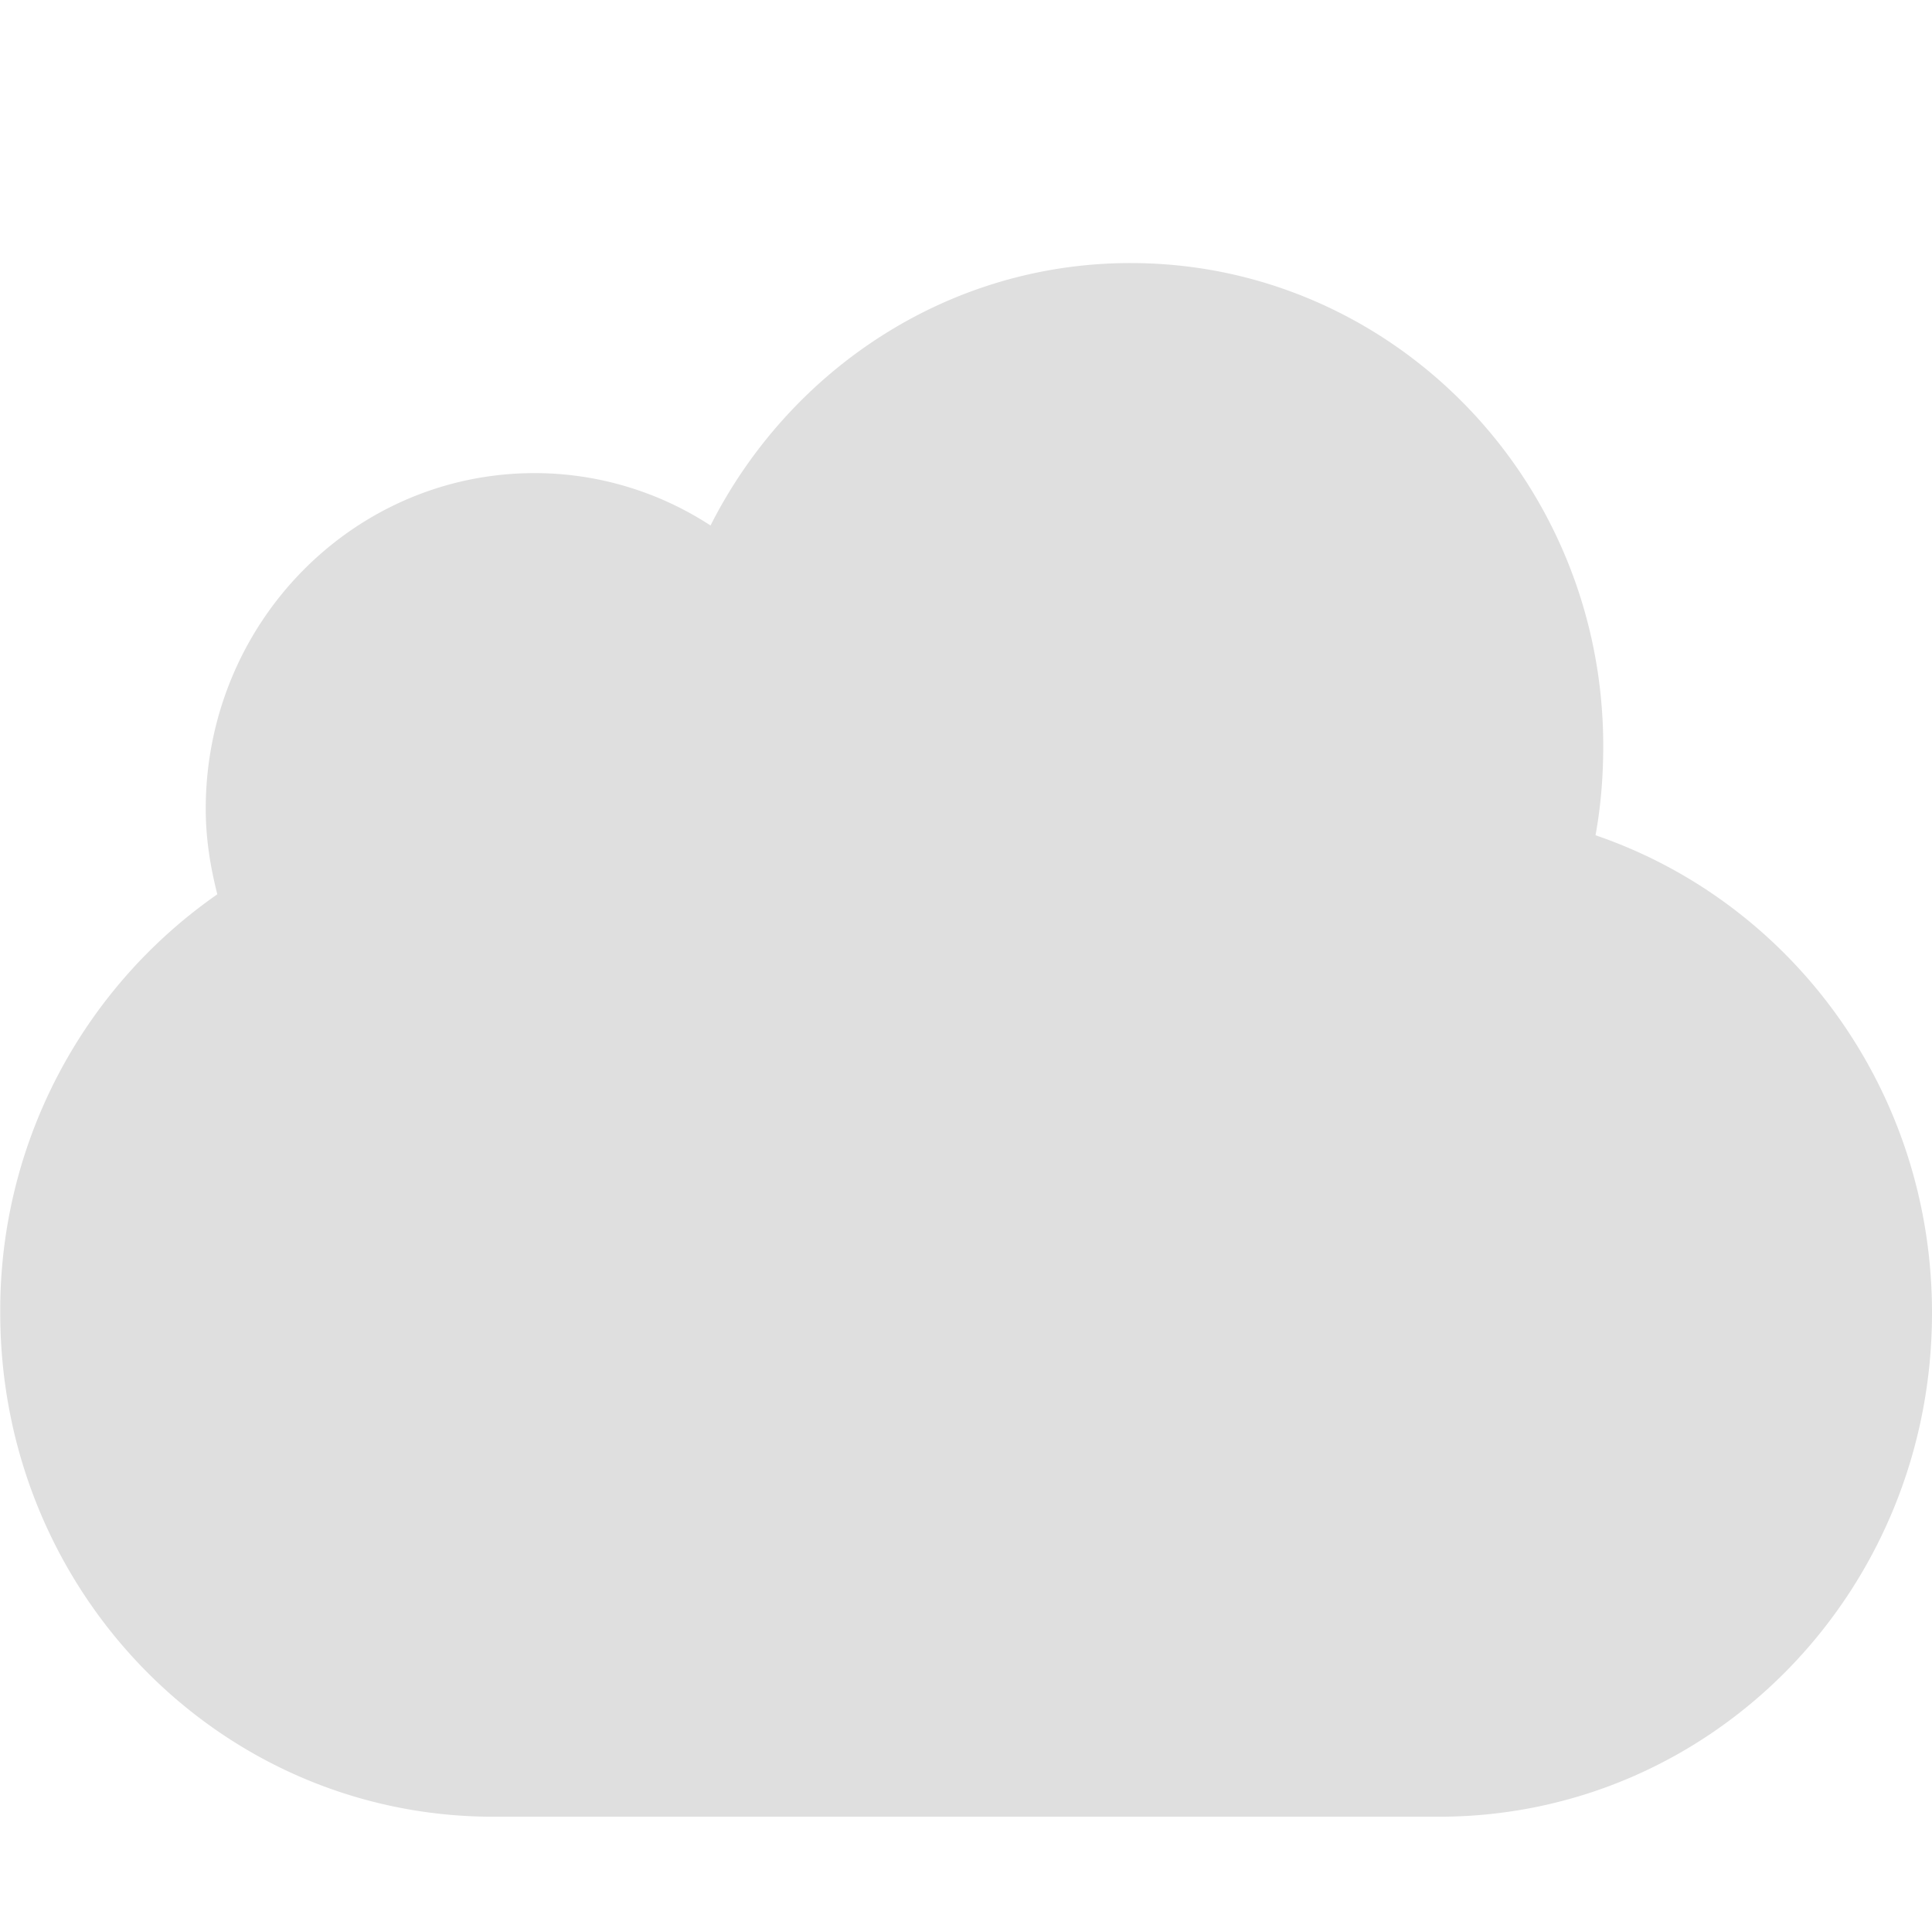<?xml version="1.0" encoding="UTF-8" standalone="no"?>
<svg
   xmlns:dc="http://purl.org/dc/elements/1.1/"
   xmlns:cc="http://creativecommons.org/ns#"
   xmlns:rdf="http://www.w3.org/1999/02/22-rdf-syntax-ns#"
   xmlns:svg="http://www.w3.org/2000/svg"
   xmlns="http://www.w3.org/2000/svg"
   xmlns:sodipodi="http://sodipodi.sourceforge.net/DTD/sodipodi-0.dtd"
   xmlns:inkscape="http://www.inkscape.org/namespaces/inkscape"
   height="15.997"
   width="16.002"
   version="1.1"
   id="svg6"
   sodipodi:docname="folder-remote.svg"
   inkscape:version="0.92.3 (2405546, 2018-03-11)">
  <defs
     id="defs10" />
  <sodipodi:namedview
     pagecolor="#ffffff"
     bordercolor="#666666"
     borderopacity="1"
     objecttolerance="10"
     gridtolerance="10"
     guidetolerance="10"
     inkscape:pageopacity="0"
     inkscape:pageshadow="2"
     inkscape:window-width="1366"
     inkscape:window-height="704"
     id="namedview8"
     showgrid="false"
     inkscape:zoom="14.752766"
     inkscape:cx="-41.650704"
     inkscape:cy="7.9984995"
     inkscape:window-x="0"
     inkscape:window-y="30"
     inkscape:window-maximized="1"
     inkscape:current-layer="svg6" />
  <g
     transform="translate(-991.998 -459.951)"
     id="g4"
     style="fill:#dfdfdf;fill-opacity:1">
    <path
       color="#000"
       d="M1001.362 462.13c-1.516 0-2.828.887-3.479 2.174a2.667 2.667 0 0 0-1.457-.434c-1.505 0-2.724 1.245-2.724 2.782 0 .245.038.48.096.707a4.196 4.196 0 0 0-1.798 3.467c0 2.312 1.822 4.174 4.085 4.174h7.83c2.263 0 4.085-1.862 4.085-4.174 0-1.846-1.167-3.403-2.787-3.956.044-.24.064-.487.064-.74 0-2.209-1.753-4-3.915-4z"
       fill="#666"
       overflow="visible"
       style="marker:none;fill:#dfdfdf;fill-opacity:1"
       id="path2" />
  </g>
</svg>
